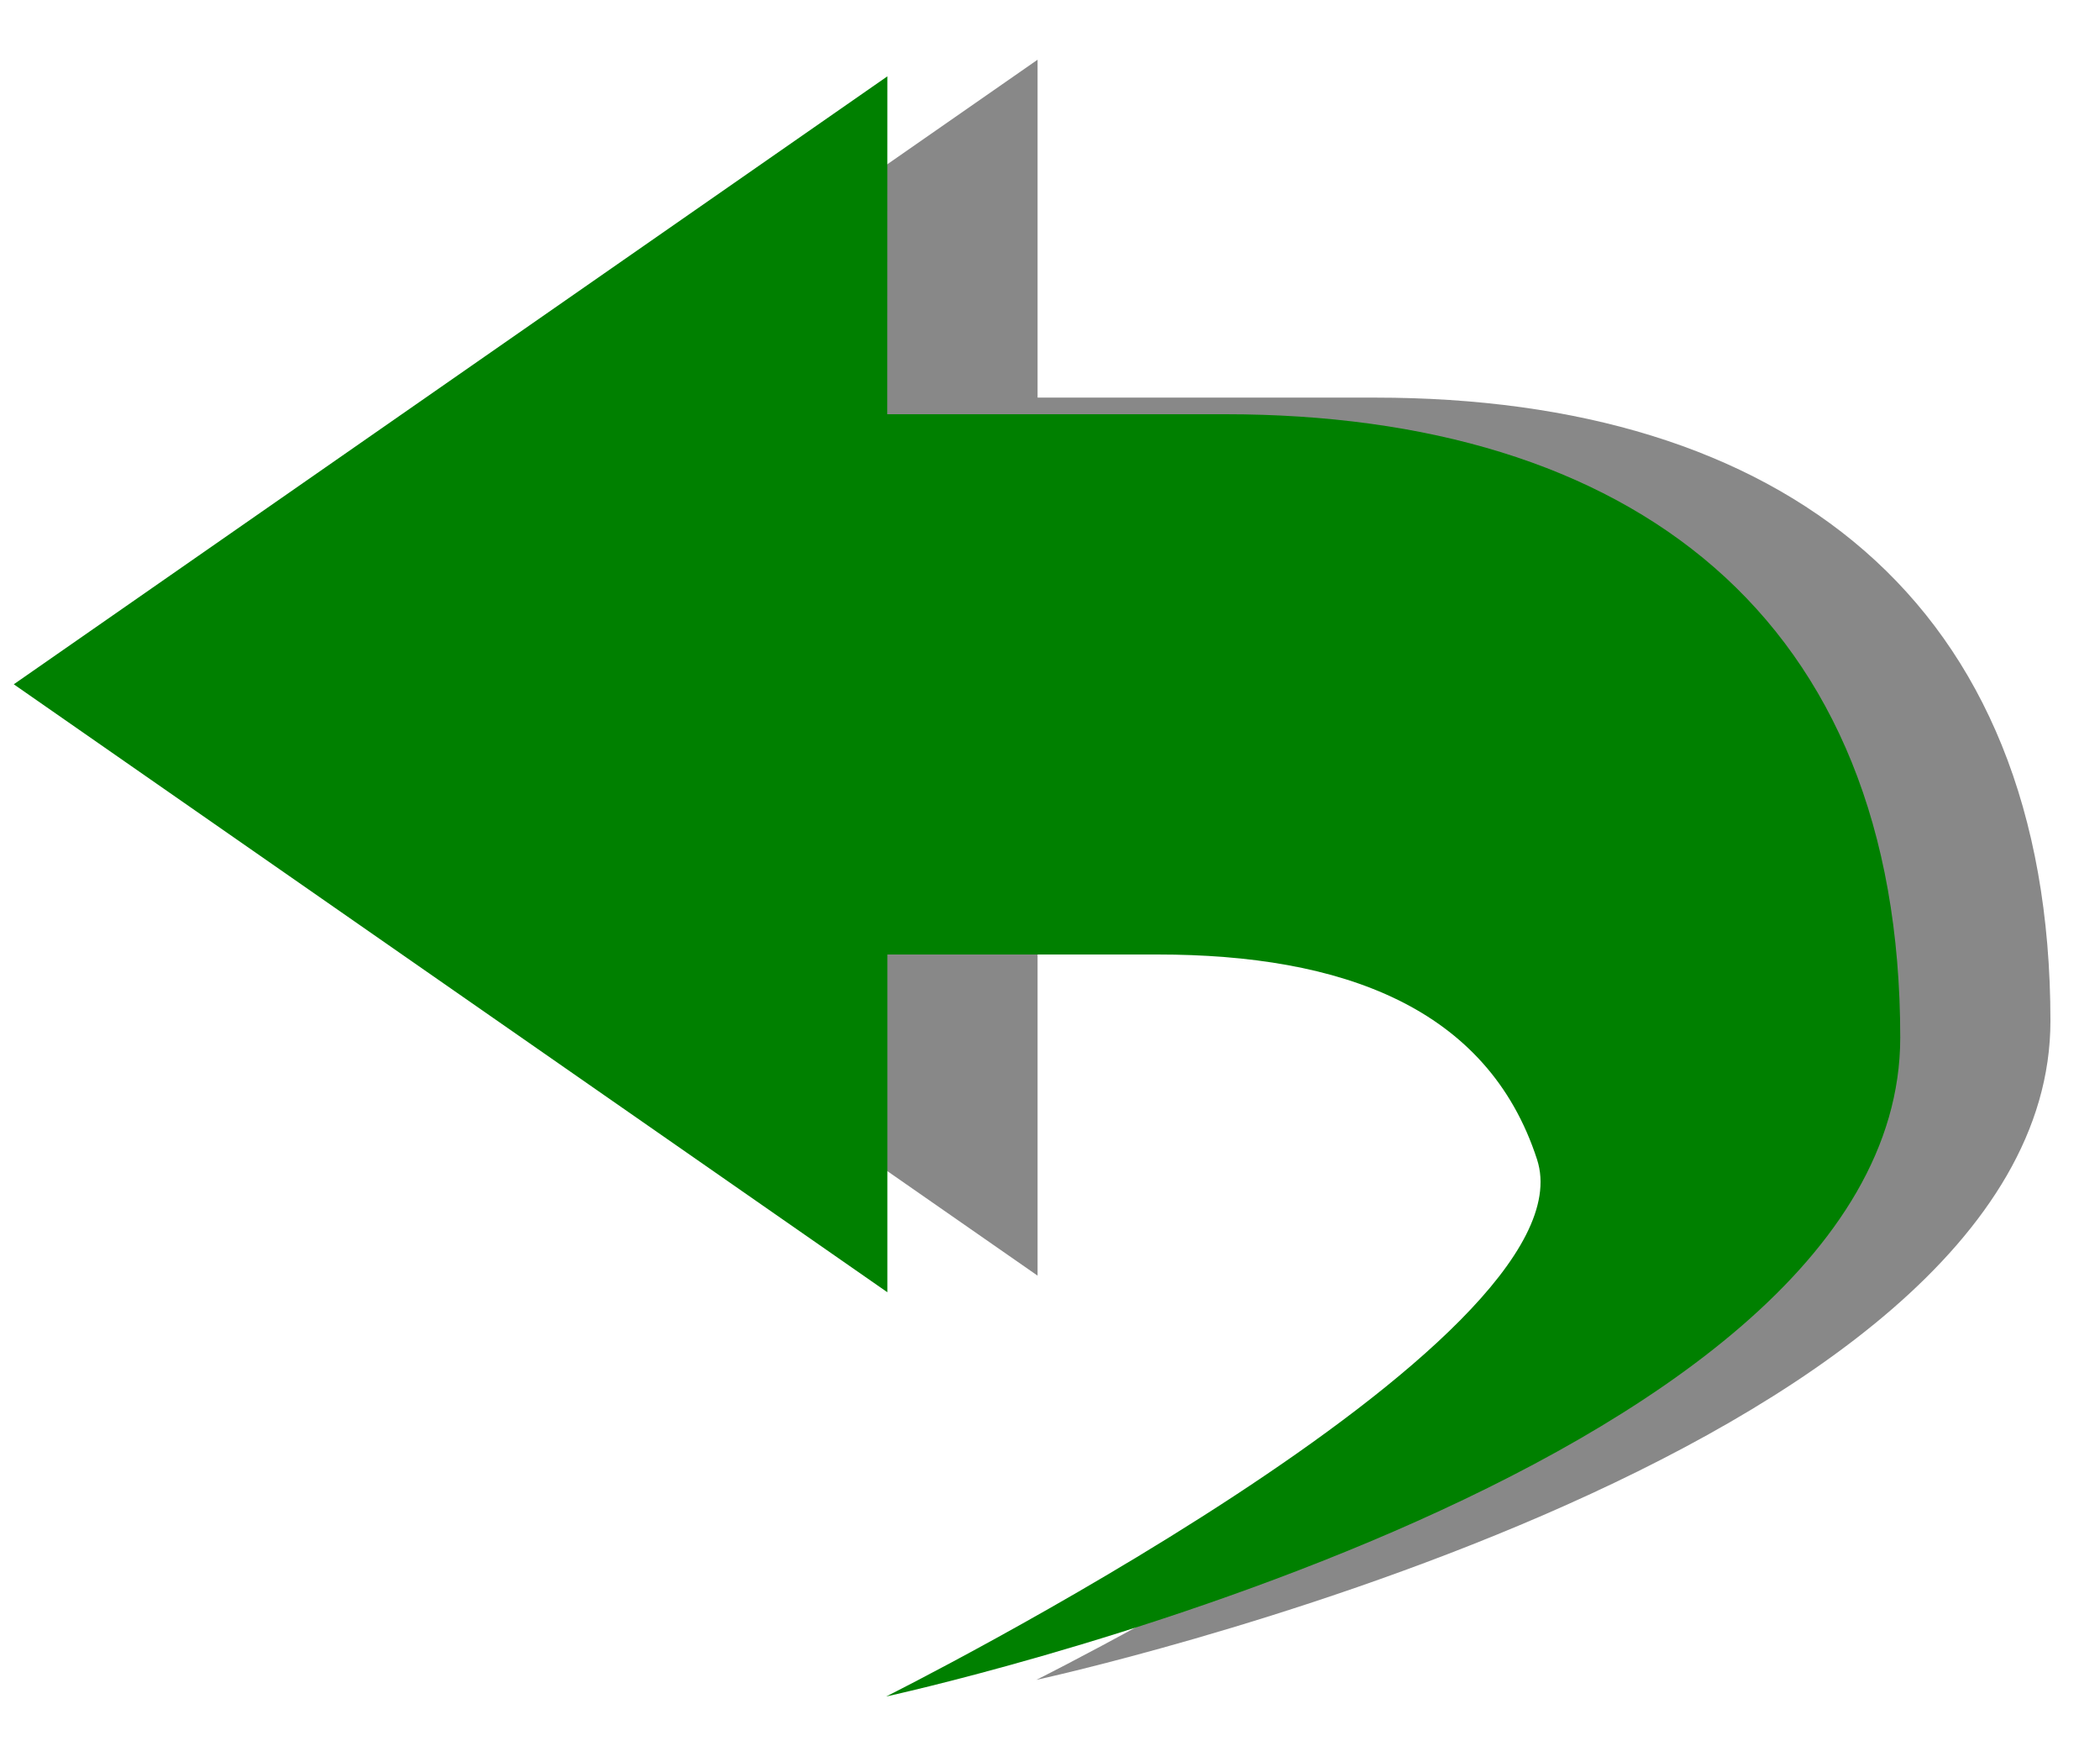 <?xml version="1.0" encoding="UTF-8" standalone="no"?>
<svg
   xmlns:dc="http://purl.org/dc/elements/1.1/"
   xmlns:cc="http://creativecommons.org/ns#"
   xmlns:rdf="http://www.w3.org/1999/02/22-rdf-syntax-ns#"
   xmlns:svg="http://www.w3.org/2000/svg"
   xmlns="http://www.w3.org/2000/svg"
   xmlns:sodipodi="http://sodipodi.sourceforge.net/DTD/sodipodi-0.dtd"
   xmlns:inkscape="http://www.inkscape.org/namespaces/inkscape"
   width="15.548"
   height="12.926"
   viewBox="0 0 15.548 12.926"
   version="1.1"
   id="svg7"
   sodipodi:docname="restore-defaults.svg"
   inkscape:version="0.92.2 2405546, 2018-03-11"
   inkscape:export-filename="../../picts/restore-defaults.png"
   inkscape:export-xdpi="1581.9163"
   inkscape:export-ydpi="1581.9163">
  <sodipodi:namedview
     pagecolor="#ffffff"
     bordercolor="#666666"
     borderopacity="1"
     objecttolerance="10"
     gridtolerance="10"
     guidetolerance="10"
     inkscape:pageopacity="0"
     inkscape:pageshadow="2"
     inkscape:window-width="1600"
     inkscape:window-height="1163"
     id="namedview9"
     showgrid="false"
     inkscape:zoom="39.333333"
     inkscape:cx="8.1672547"
     inkscape:cy="4.4688616"
     inkscape:window-x="0"
     inkscape:window-y="0"
     inkscape:window-maximized="1"
     inkscape:current-layer="svg7"
     fit-margin-top="0"
     fit-margin-left="0"
     fit-margin-right="0"
     fit-margin-bottom="0" />
  <defs
     id="defs3">
    <style
       id="current-color-scheme"
       type="text/css">
   .ColorScheme-Text { color:#5c616c; } .ColorScheme-Highlight { color:#5294e2; }
  </style>
    <filter
       inkscape:collect="always"
       style="color-interpolation-filters:sRGB"
       id="filter4604"
       x="-0.033"
       width="1.067"
       y="-0.039"
       height="1.078">
      <feGaussianBlur
         inkscape:collect="always"
         stdDeviation="0.195"
         id="feGaussianBlur4606" />
    </filter>
  </defs>
  <path
     style="color:#5c616c;opacity:0.76;fill:#333333;filter:url(#filter4604)"
     class="ColorScheme-Text"
     d="m 7.682,0.442 -6.469,4.5 6.469,4.5 V 6.942 h 2 c 1.365,0 2.444,0.39 2.81,1.517 0.438,1.347 -4.819,3.975 -4.819,3.975 0,0 7.508,-1.627 7.508,-4.877 0,-3.124 -2,-4.614 -5,-4.614 H 7.682 Z"
     id="path5-3"
     inkscape:connector-curvature="0"
     sodipodi:nodetypes="ccccsccsscc" />
  <path
     style="color:#5c616c;fill:#008000;fill-opacity:1;stroke:none;stroke-width:0.2;stroke-miterlimit:4;stroke-dasharray:none;stroke-opacity:1"
     class="ColorScheme-Text"
     d="M 6.57,0.565 0.102,5.065 6.57,9.565 V 7.065 h 2 c 1.365,0 2.444,0.39 2.81,1.517 0.438,1.347 -4.819,3.975 -4.819,3.975 0,0 7.508,-1.627 7.508,-4.877 0,-3.123 -2,-4.614 -5,-4.614 h -2.5 z"
     id="path5"
     inkscape:connector-curvature="0"
     sodipodi:nodetypes="ccccsccsscc" />
</svg>
